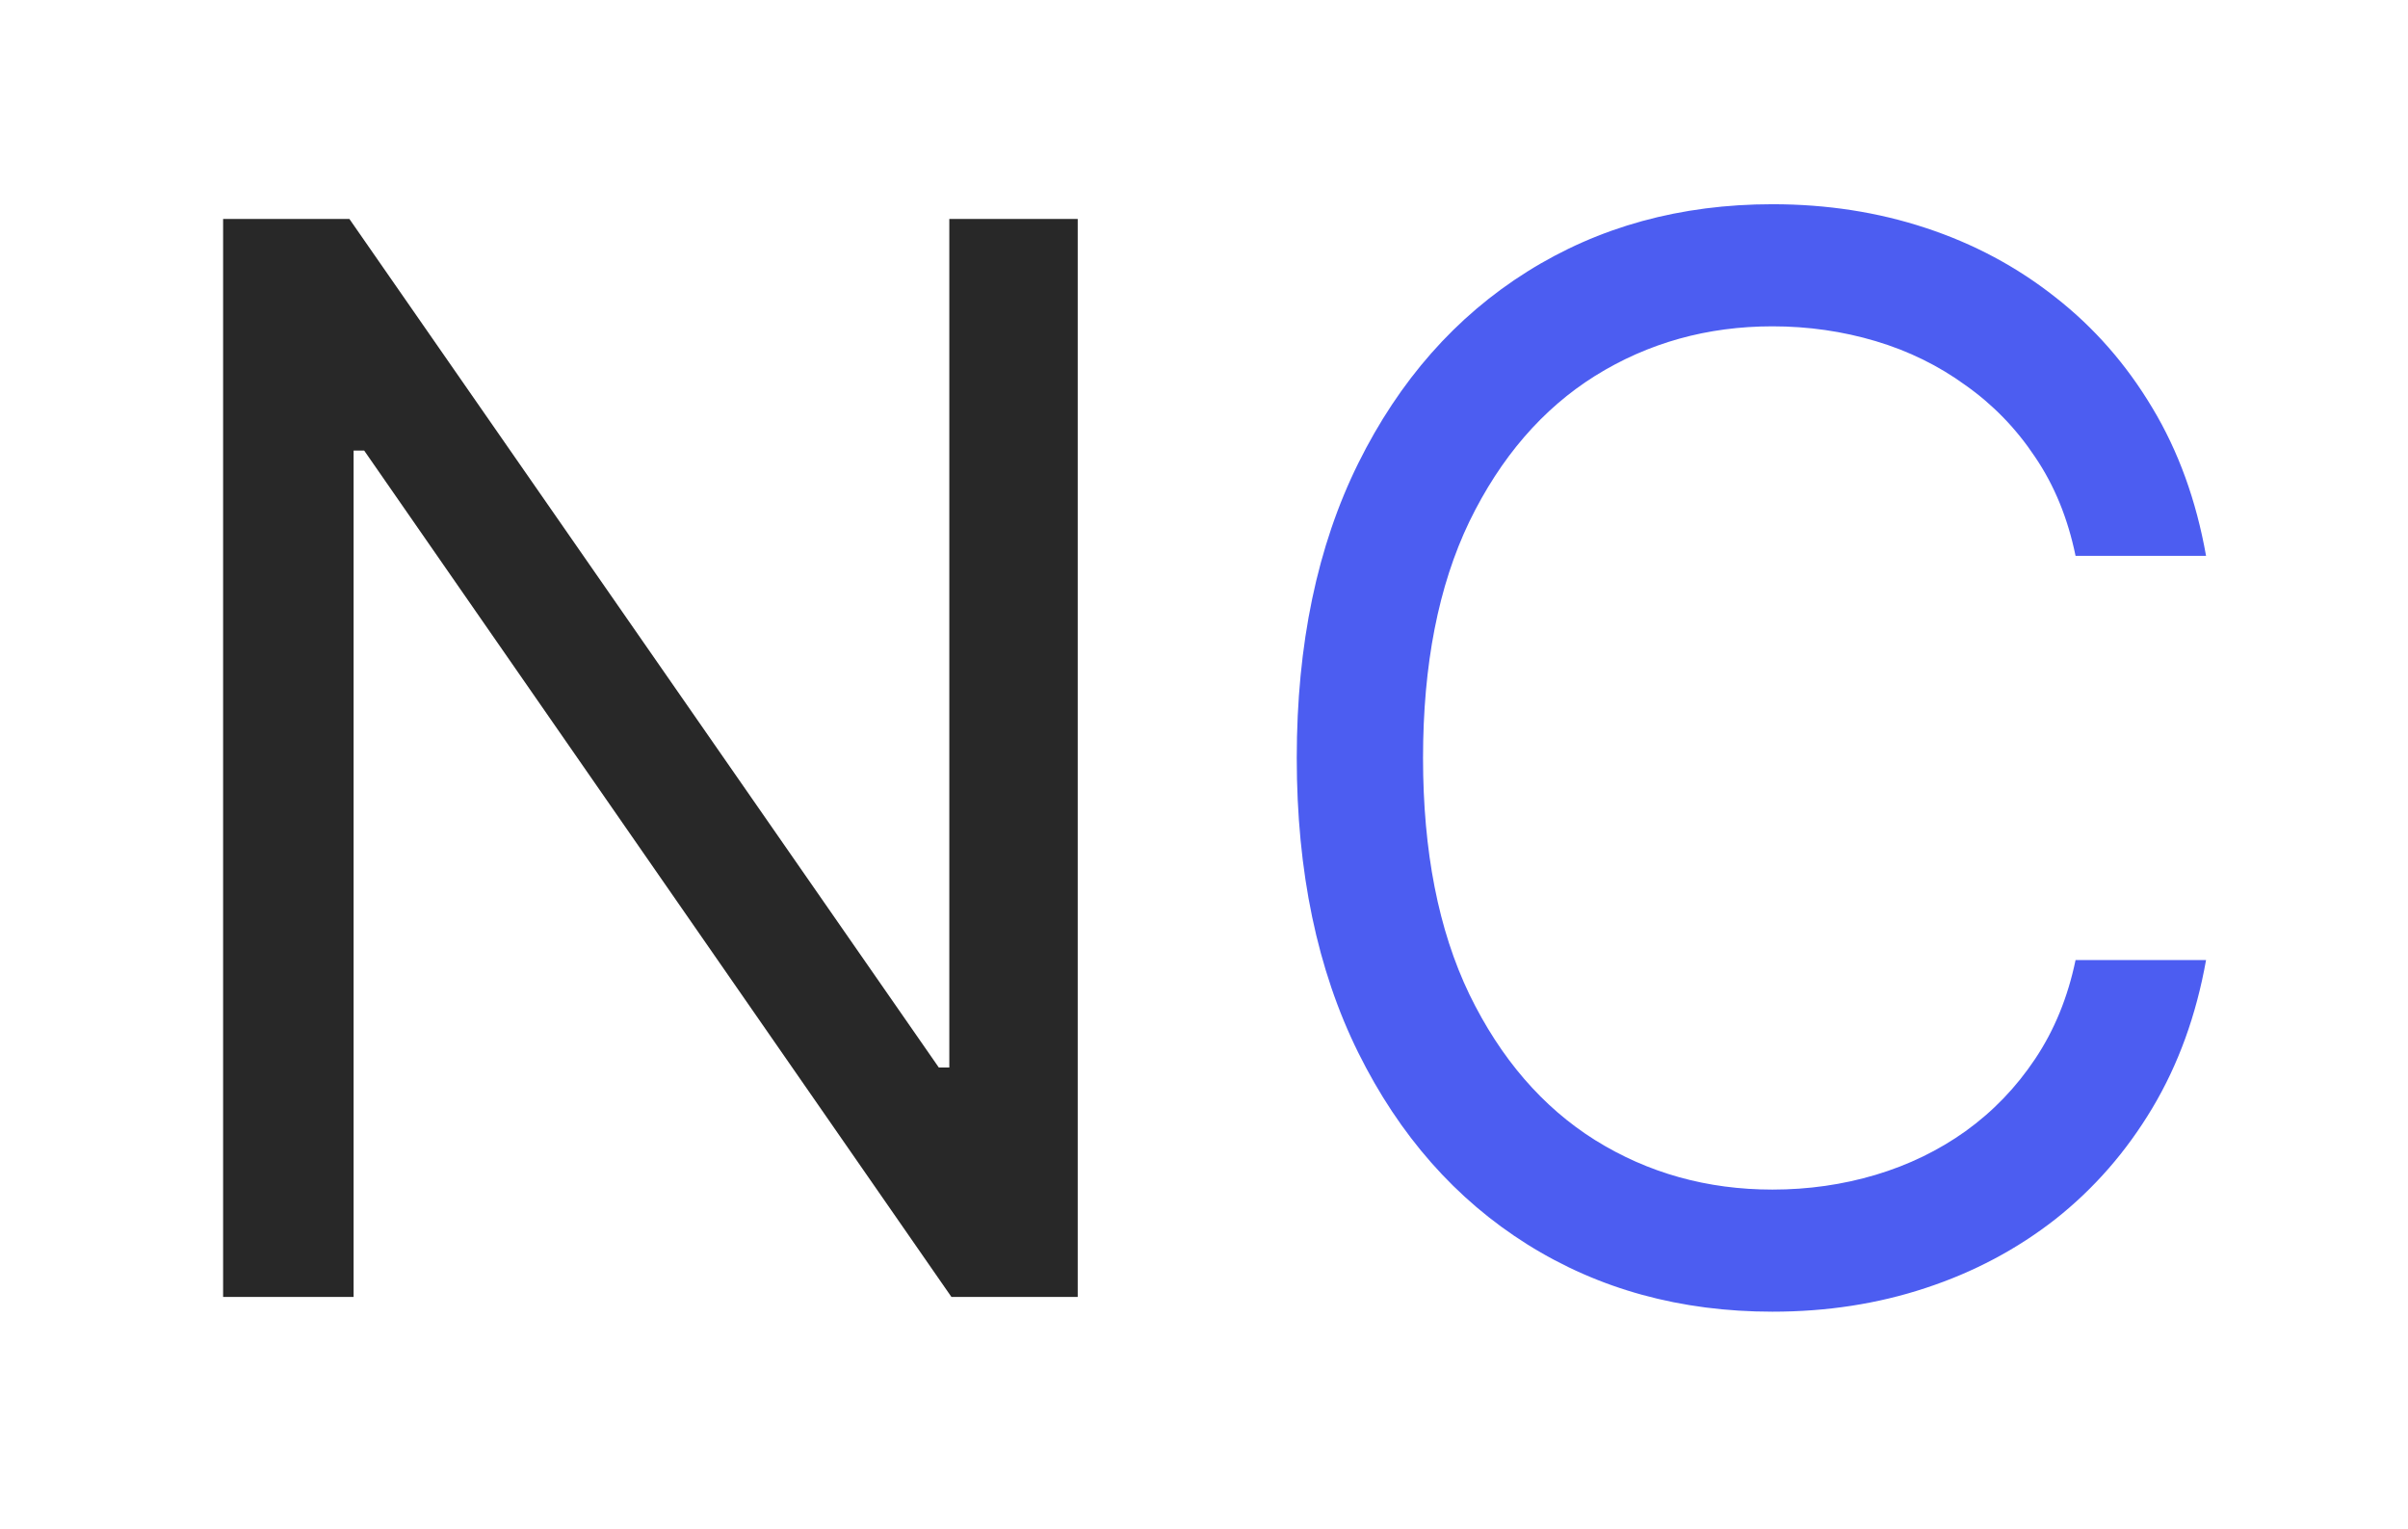 <svg width="52" height="33" viewBox="0 0 52 33" fill="none" xmlns="http://www.w3.org/2000/svg">
<g filter="url(#filter0_d_1_2)">
<path d="M23.273 0.727V24H20.546L7.864 5.727H7.636V24H4.818V0.727H7.545L20.273 19.046H20.5V0.727H23.273Z" fill="#282828"/>
<path d="M47.639 8H44.821C44.654 7.189 44.363 6.477 43.946 5.864C43.537 5.25 43.037 4.735 42.446 4.318C41.863 3.894 41.215 3.576 40.503 3.364C39.791 3.152 39.048 3.045 38.276 3.045C36.867 3.045 35.59 3.402 34.446 4.114C33.31 4.826 32.404 5.875 31.73 7.261C31.063 8.648 30.73 10.348 30.73 12.364C30.73 14.379 31.063 16.079 31.73 17.466C32.404 18.852 33.31 19.901 34.446 20.614C35.59 21.326 36.867 21.682 38.276 21.682C39.048 21.682 39.791 21.576 40.503 21.364C41.215 21.151 41.863 20.837 42.446 20.421C43.037 19.996 43.537 19.477 43.946 18.864C44.363 18.242 44.654 17.53 44.821 16.727H47.639C47.427 17.917 47.041 18.981 46.48 19.921C45.919 20.86 45.222 21.659 44.389 22.318C43.556 22.97 42.62 23.466 41.582 23.807C40.552 24.148 39.45 24.318 38.276 24.318C36.291 24.318 34.526 23.833 32.98 22.864C31.435 21.894 30.219 20.515 29.332 18.727C28.446 16.939 28.003 14.818 28.003 12.364C28.003 9.909 28.446 7.788 29.332 6C30.219 4.212 31.435 2.833 32.98 1.864C34.526 0.894 36.291 0.409 38.276 0.409C39.45 0.409 40.552 0.58 41.582 0.92C42.62 1.261 43.556 1.761 44.389 2.42C45.222 3.072 45.919 3.867 46.48 4.807C47.041 5.739 47.427 6.803 47.639 8Z" fill="#4C5DF1"/>
</g>
<defs>
<filter id="filter0_d_1_2" x="0.818" y="0.409" width="50.821" height="31.909" filterUnits="userSpaceOnUse" color-interpolation-filters="sRGB">
<feFlood flood-opacity="0" result="BackgroundImageFix"/>
<feColorMatrix in="SourceAlpha" type="matrix" values="0 0 0 0 0 0 0 0 0 0 0 0 0 0 0 0 0 0 127 0" result="hardAlpha"/>
<feOffset dy="4"/>
<feGaussianBlur stdDeviation="2"/>
<feComposite in2="hardAlpha" operator="out"/>
<feColorMatrix type="matrix" values="0 0 0 0 0 0 0 0 0 0 0 0 0 0 0 0 0 0 0.25 0"/>
<feBlend mode="normal" in2="BackgroundImageFix" result="effect1_dropShadow_1_2"/>
<feBlend mode="normal" in="SourceGraphic" in2="effect1_dropShadow_1_2" result="shape"/>
</filter>
</defs>
</svg>
